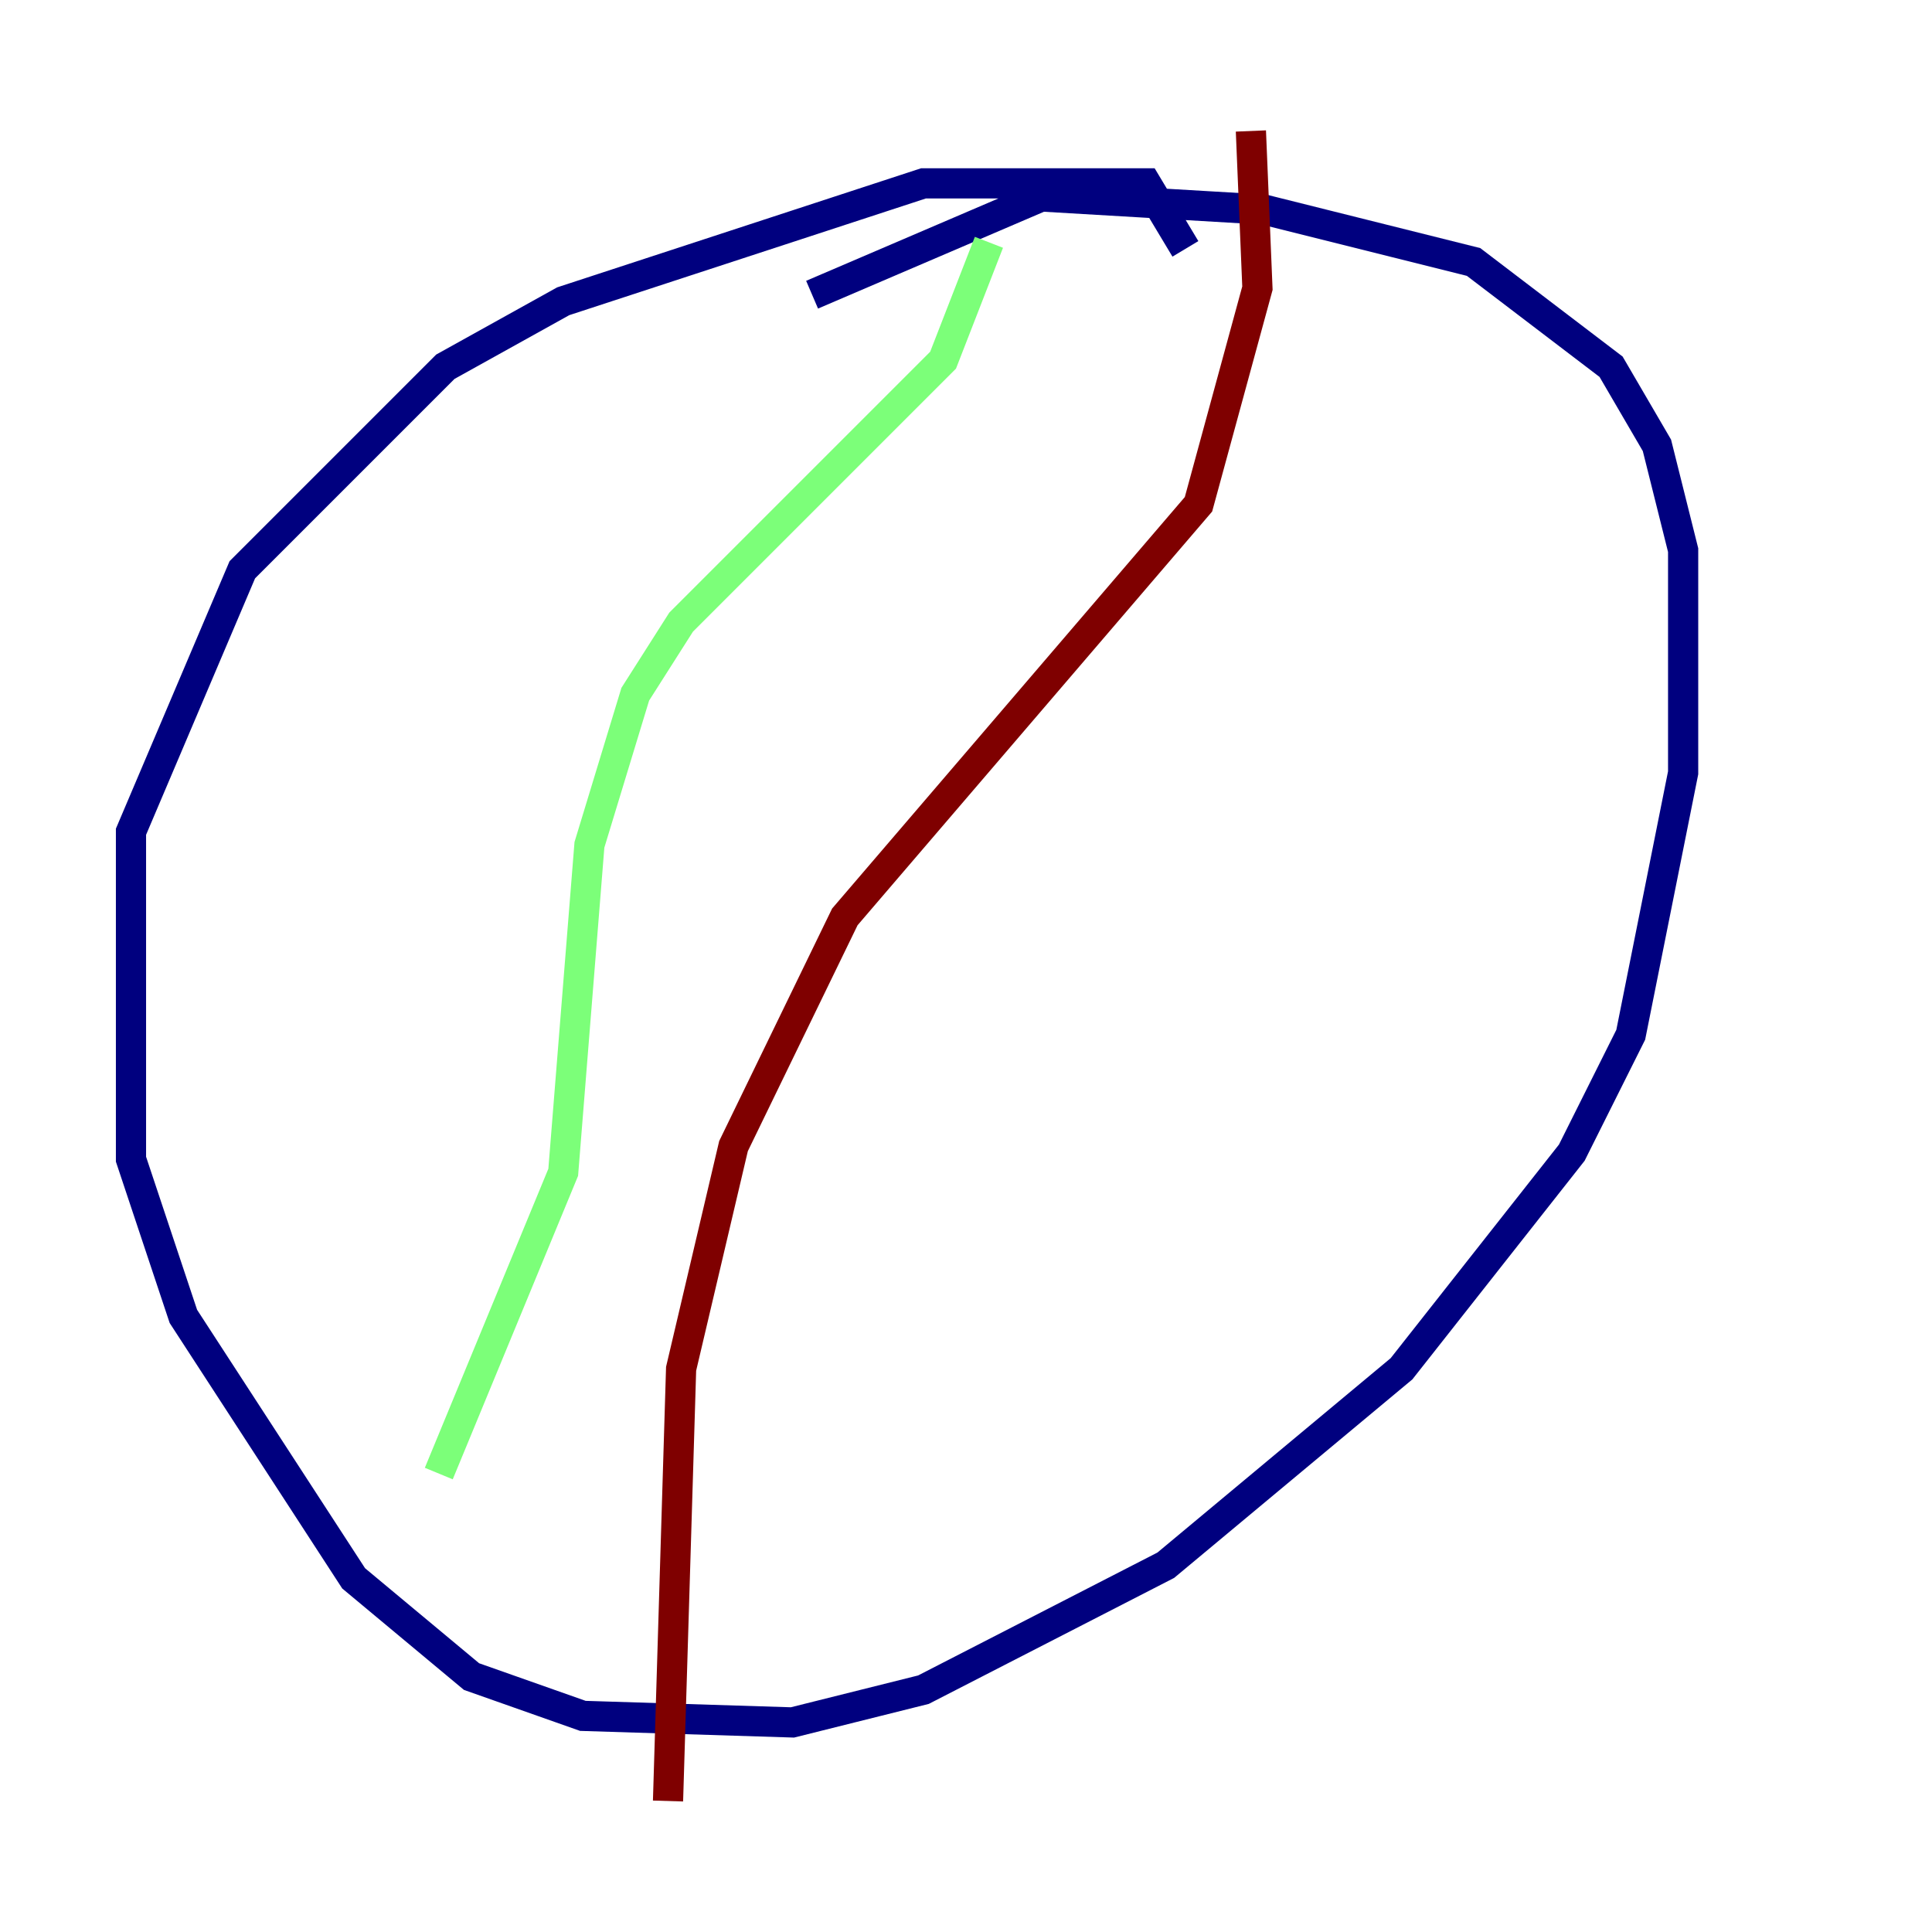 <?xml version="1.0" encoding="utf-8" ?>
<svg baseProfile="tiny" height="128" version="1.2" viewBox="0,0,128,128" width="128" xmlns="http://www.w3.org/2000/svg" xmlns:ev="http://www.w3.org/2001/xml-events" xmlns:xlink="http://www.w3.org/1999/xlink"><defs /><polyline fill="none" points="78.536,16.488 75.932,12.149 61.18,12.149 37.315,19.959 29.505,24.298 16.054,37.749 8.678,55.105 8.678,76.8 12.149,87.214 23.43,104.57 31.241,111.078 38.617,113.681 52.502,114.115 61.18,111.946 77.234,103.702 92.854,90.685 104.136,76.366 108.041,68.556 111.512,51.2 111.512,36.447 109.776,29.505 106.739,24.298 97.627,17.356 83.742,13.885 68.99,13.017 53.803,19.525" stroke="#00007f" stroke-width="2" /><polyline fill="none" points="65.519,16.054 62.481,23.864 45.125,41.22 42.088,45.993 39.051,55.973 37.315,77.668 29.071,97.627" stroke="#7cff79" stroke-width="2" /><polyline fill="none" points="82.875,8.678 83.308,19.091 79.403,33.41 55.973,60.746 48.597,75.932 45.125,90.685 44.258,119.322" stroke="#7f0000" stroke-width="2" /></svg>